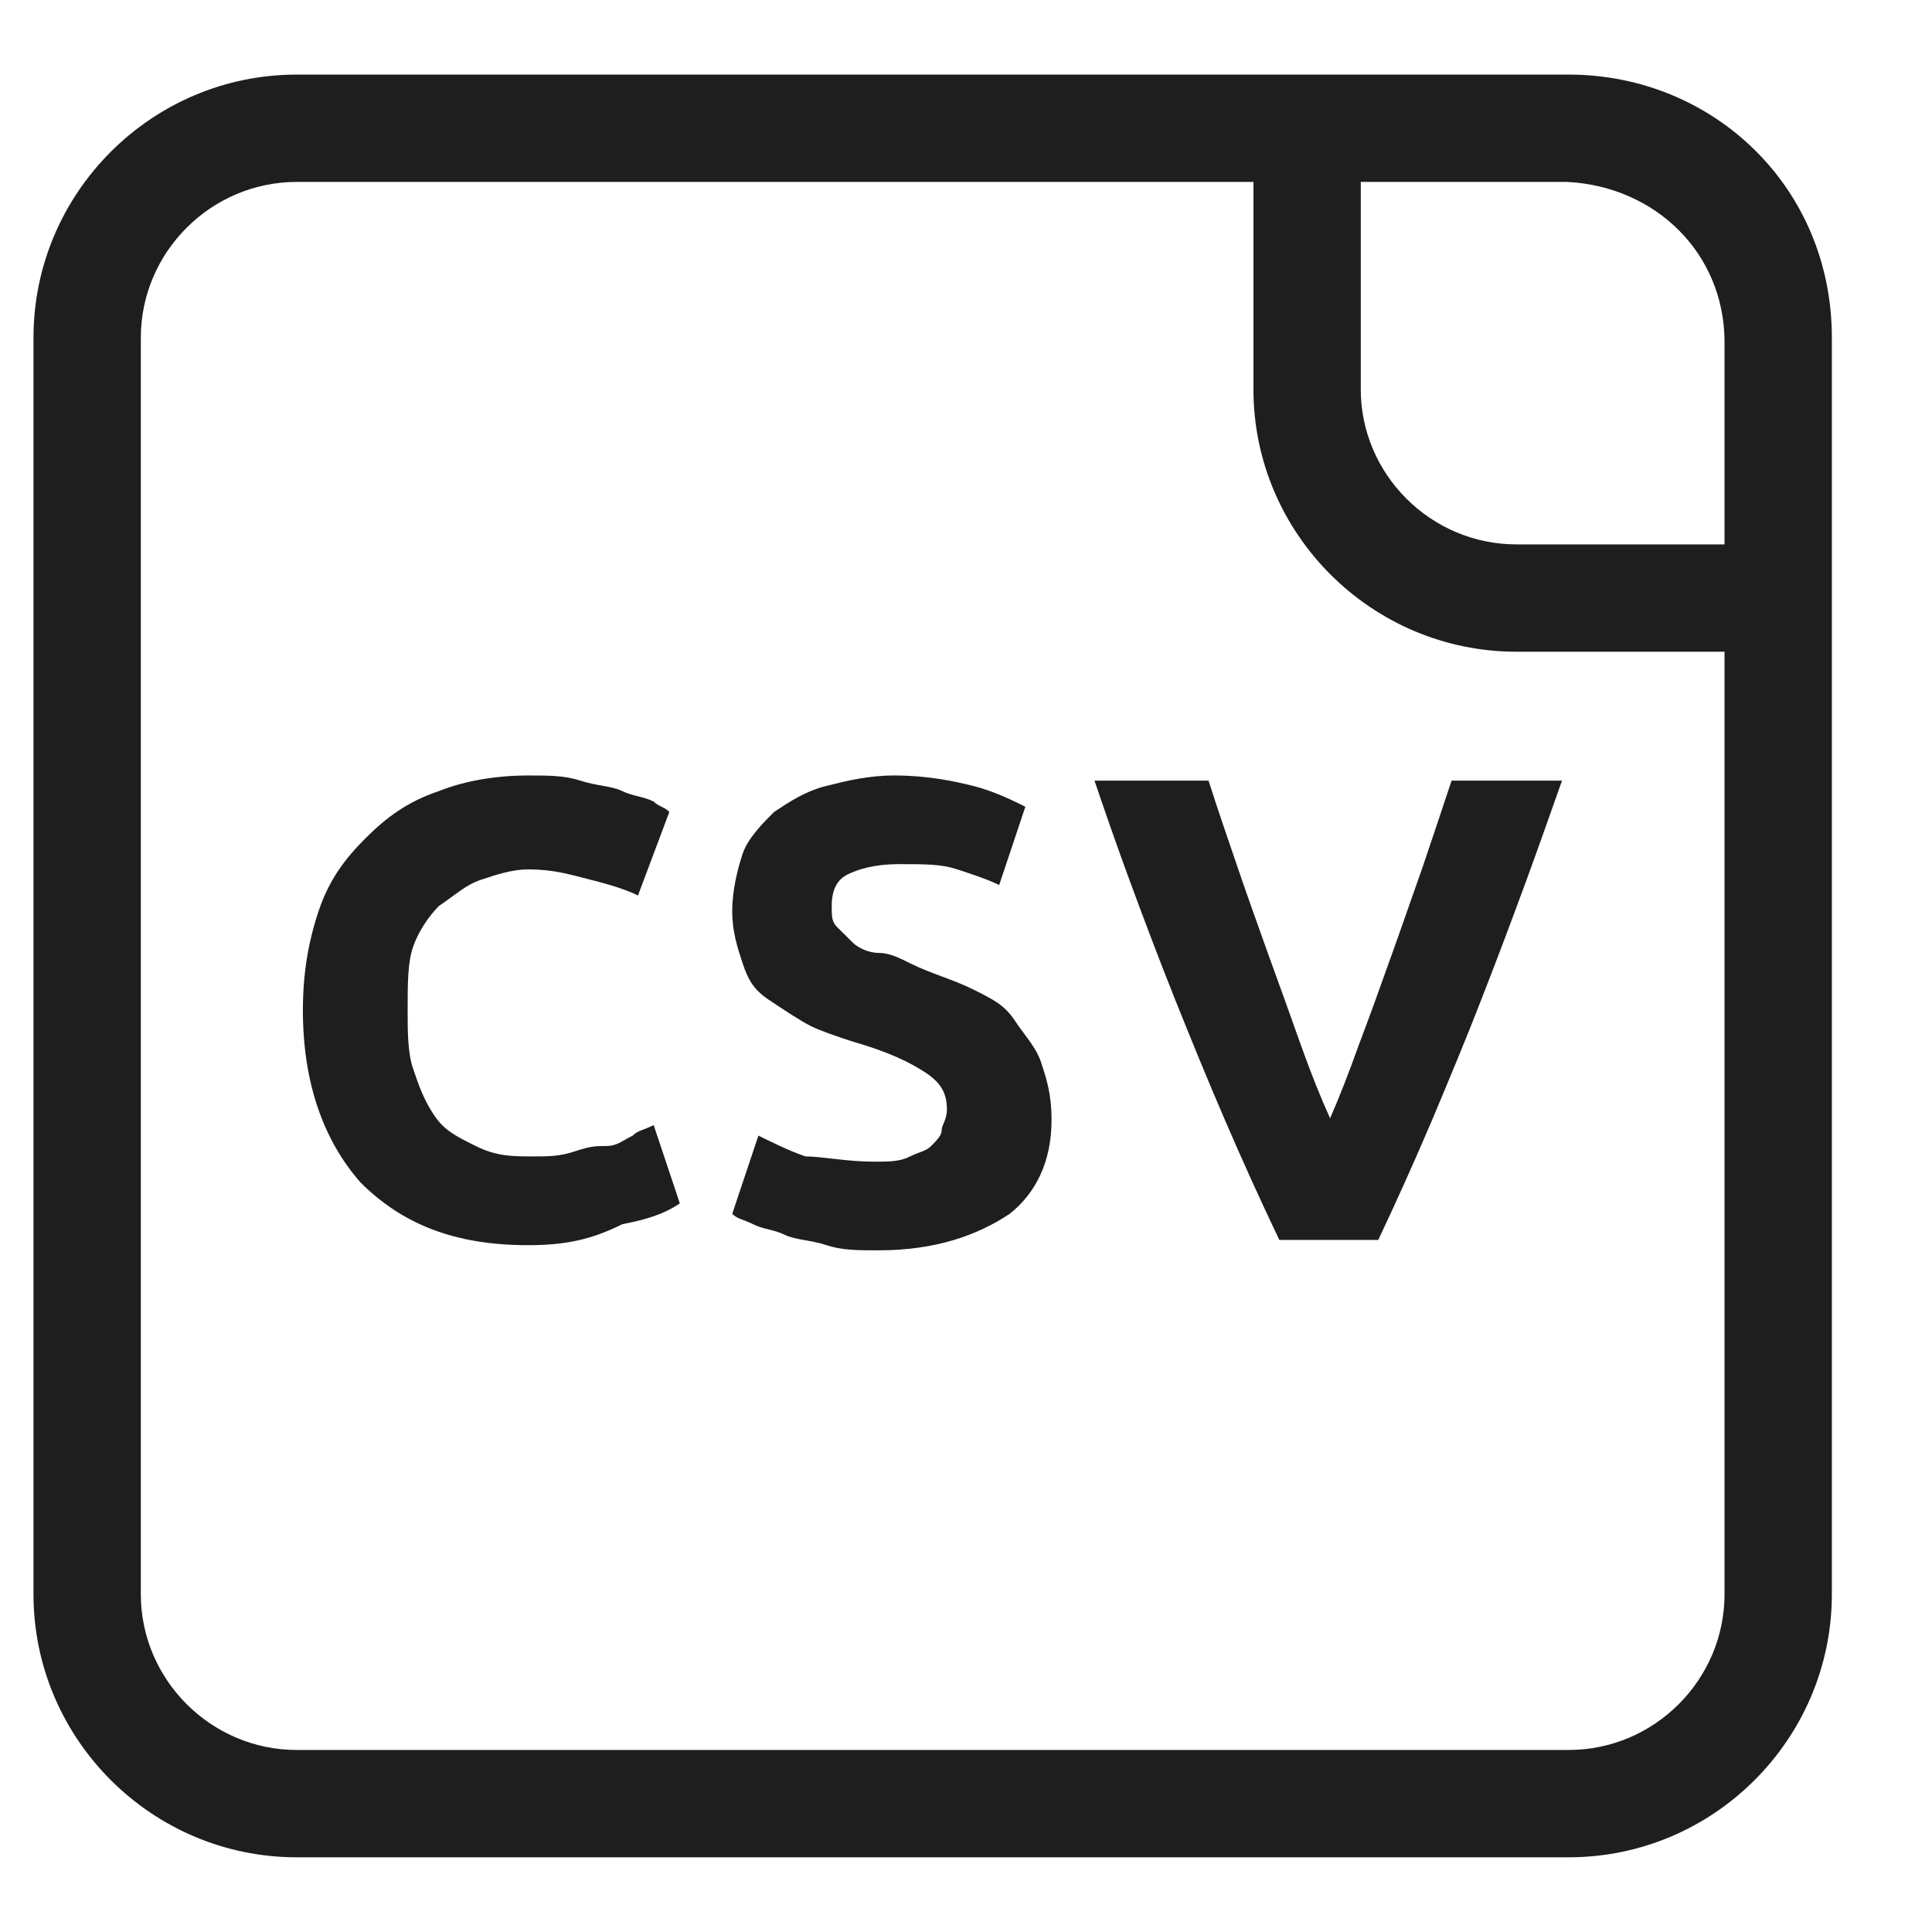 <svg width="18" height="18" viewBox="0 0 18 18" fill="none" xmlns="http://www.w3.org/2000/svg">
<path fill-rule="evenodd" clip-rule="evenodd" d="M1.312 3.146C1.312 2.349 1.967 1.695 2.764 1.695H11.678V3.627C11.678 4.974 12.781 6.072 14.129 6.072H16.067V14.853C16.067 15.65 15.413 16.304 14.616 16.304H2.764C1.967 16.304 1.312 15.65 1.312 14.853V3.146ZM16.067 3.18V5.072H14.129C13.33 5.072 12.678 4.419 12.678 3.627V1.695H14.604C15.425 1.738 16.063 2.359 16.067 3.18ZM17.067 6.072V14.853C17.067 16.202 15.966 17.304 14.616 17.304H2.764C1.414 17.304 0.312 16.202 0.312 14.853V3.146C0.312 1.797 1.414 0.695 2.764 0.695H11.678H12.178H14.616H14.616H14.628L14.628 0.695C15.964 0.702 17.067 1.744 17.067 3.146V3.177C17.067 3.181 17.067 3.185 17.067 3.189V5.572V6.072H17.067Z" fill="#1E1E1E"/>
<path d="M4.919 11.601C4.237 11.601 3.749 11.406 3.359 11.017C3.017 10.628 2.822 10.094 2.822 9.413C2.822 9.072 2.871 8.781 2.968 8.489C3.066 8.197 3.212 8.003 3.407 7.808C3.602 7.614 3.798 7.468 4.09 7.37C4.334 7.273 4.627 7.225 4.919 7.225C5.115 7.225 5.261 7.225 5.407 7.273C5.554 7.322 5.7 7.322 5.797 7.37C5.895 7.419 5.993 7.419 6.09 7.468C6.139 7.516 6.188 7.516 6.236 7.565L5.944 8.343C5.846 8.294 5.7 8.246 5.505 8.197C5.31 8.148 5.163 8.1 4.919 8.1C4.773 8.1 4.627 8.148 4.48 8.197C4.334 8.246 4.237 8.343 4.09 8.44C3.993 8.537 3.895 8.683 3.846 8.829C3.798 8.975 3.798 9.17 3.798 9.413C3.798 9.607 3.798 9.802 3.846 9.948C3.895 10.094 3.944 10.239 4.041 10.385C4.139 10.531 4.237 10.58 4.432 10.677C4.627 10.774 4.773 10.774 4.968 10.774C5.115 10.774 5.212 10.774 5.358 10.726C5.505 10.677 5.554 10.677 5.651 10.677C5.749 10.677 5.797 10.628 5.895 10.58C5.944 10.531 5.993 10.531 6.09 10.482L6.334 11.212C6.188 11.309 6.041 11.358 5.797 11.406C5.505 11.552 5.261 11.601 4.919 11.601Z" fill="#1E1E1E"/>
<path d="M8.139 10.823C8.285 10.823 8.383 10.823 8.48 10.774C8.578 10.726 8.627 10.726 8.675 10.677C8.724 10.628 8.773 10.58 8.773 10.531C8.773 10.482 8.822 10.434 8.822 10.337C8.822 10.191 8.773 10.094 8.627 9.996C8.48 9.899 8.285 9.802 7.944 9.704C7.797 9.656 7.651 9.607 7.553 9.559C7.456 9.51 7.31 9.413 7.163 9.315C7.017 9.218 6.968 9.121 6.919 8.975C6.871 8.829 6.822 8.683 6.822 8.489C6.822 8.294 6.871 8.1 6.919 7.954C6.968 7.808 7.114 7.662 7.212 7.565C7.358 7.468 7.505 7.37 7.7 7.322C7.895 7.273 8.09 7.225 8.334 7.225C8.627 7.225 8.87 7.273 9.066 7.322C9.261 7.37 9.456 7.468 9.553 7.516L9.309 8.246C9.212 8.197 9.066 8.148 8.919 8.1C8.773 8.051 8.627 8.051 8.383 8.051C8.139 8.051 7.992 8.1 7.895 8.148C7.797 8.197 7.749 8.294 7.749 8.44C7.749 8.537 7.749 8.586 7.797 8.635C7.846 8.683 7.895 8.732 7.944 8.781C7.992 8.829 8.09 8.878 8.188 8.878C8.285 8.878 8.383 8.926 8.48 8.975C8.675 9.072 8.87 9.121 9.066 9.218C9.261 9.315 9.358 9.364 9.456 9.51C9.553 9.656 9.651 9.753 9.7 9.899C9.748 10.045 9.797 10.191 9.797 10.434C9.797 10.823 9.651 11.115 9.407 11.309C9.114 11.504 8.724 11.649 8.188 11.649C7.992 11.649 7.846 11.649 7.7 11.601C7.553 11.552 7.407 11.552 7.31 11.504C7.212 11.455 7.114 11.455 7.017 11.406C6.919 11.358 6.871 11.358 6.822 11.309L7.066 10.58C7.163 10.628 7.358 10.726 7.505 10.774C7.651 10.774 7.895 10.823 8.139 10.823Z" fill="#1E1E1E"/>
<path d="M11.919 11.552C11.748 11.193 11.577 10.818 11.412 10.434C11.246 10.05 11.09 9.666 10.938 9.287C10.787 8.907 10.651 8.547 10.524 8.202C10.397 7.857 10.29 7.546 10.197 7.273H11.26C11.338 7.521 11.431 7.789 11.529 8.076C11.626 8.363 11.729 8.645 11.831 8.932C11.934 9.214 12.031 9.486 12.124 9.748C12.216 10.006 12.309 10.235 12.392 10.419C12.475 10.23 12.563 10.006 12.655 9.748C12.753 9.491 12.851 9.218 12.953 8.932C13.055 8.65 13.153 8.363 13.255 8.076C13.353 7.789 13.441 7.521 13.524 7.273H14.553C14.455 7.546 14.348 7.857 14.221 8.202C14.094 8.547 13.958 8.912 13.811 9.287C13.665 9.666 13.504 10.05 13.343 10.434C13.177 10.823 13.011 11.193 12.841 11.552H11.919Z" fill="#1E1E1E"/>
</svg>
